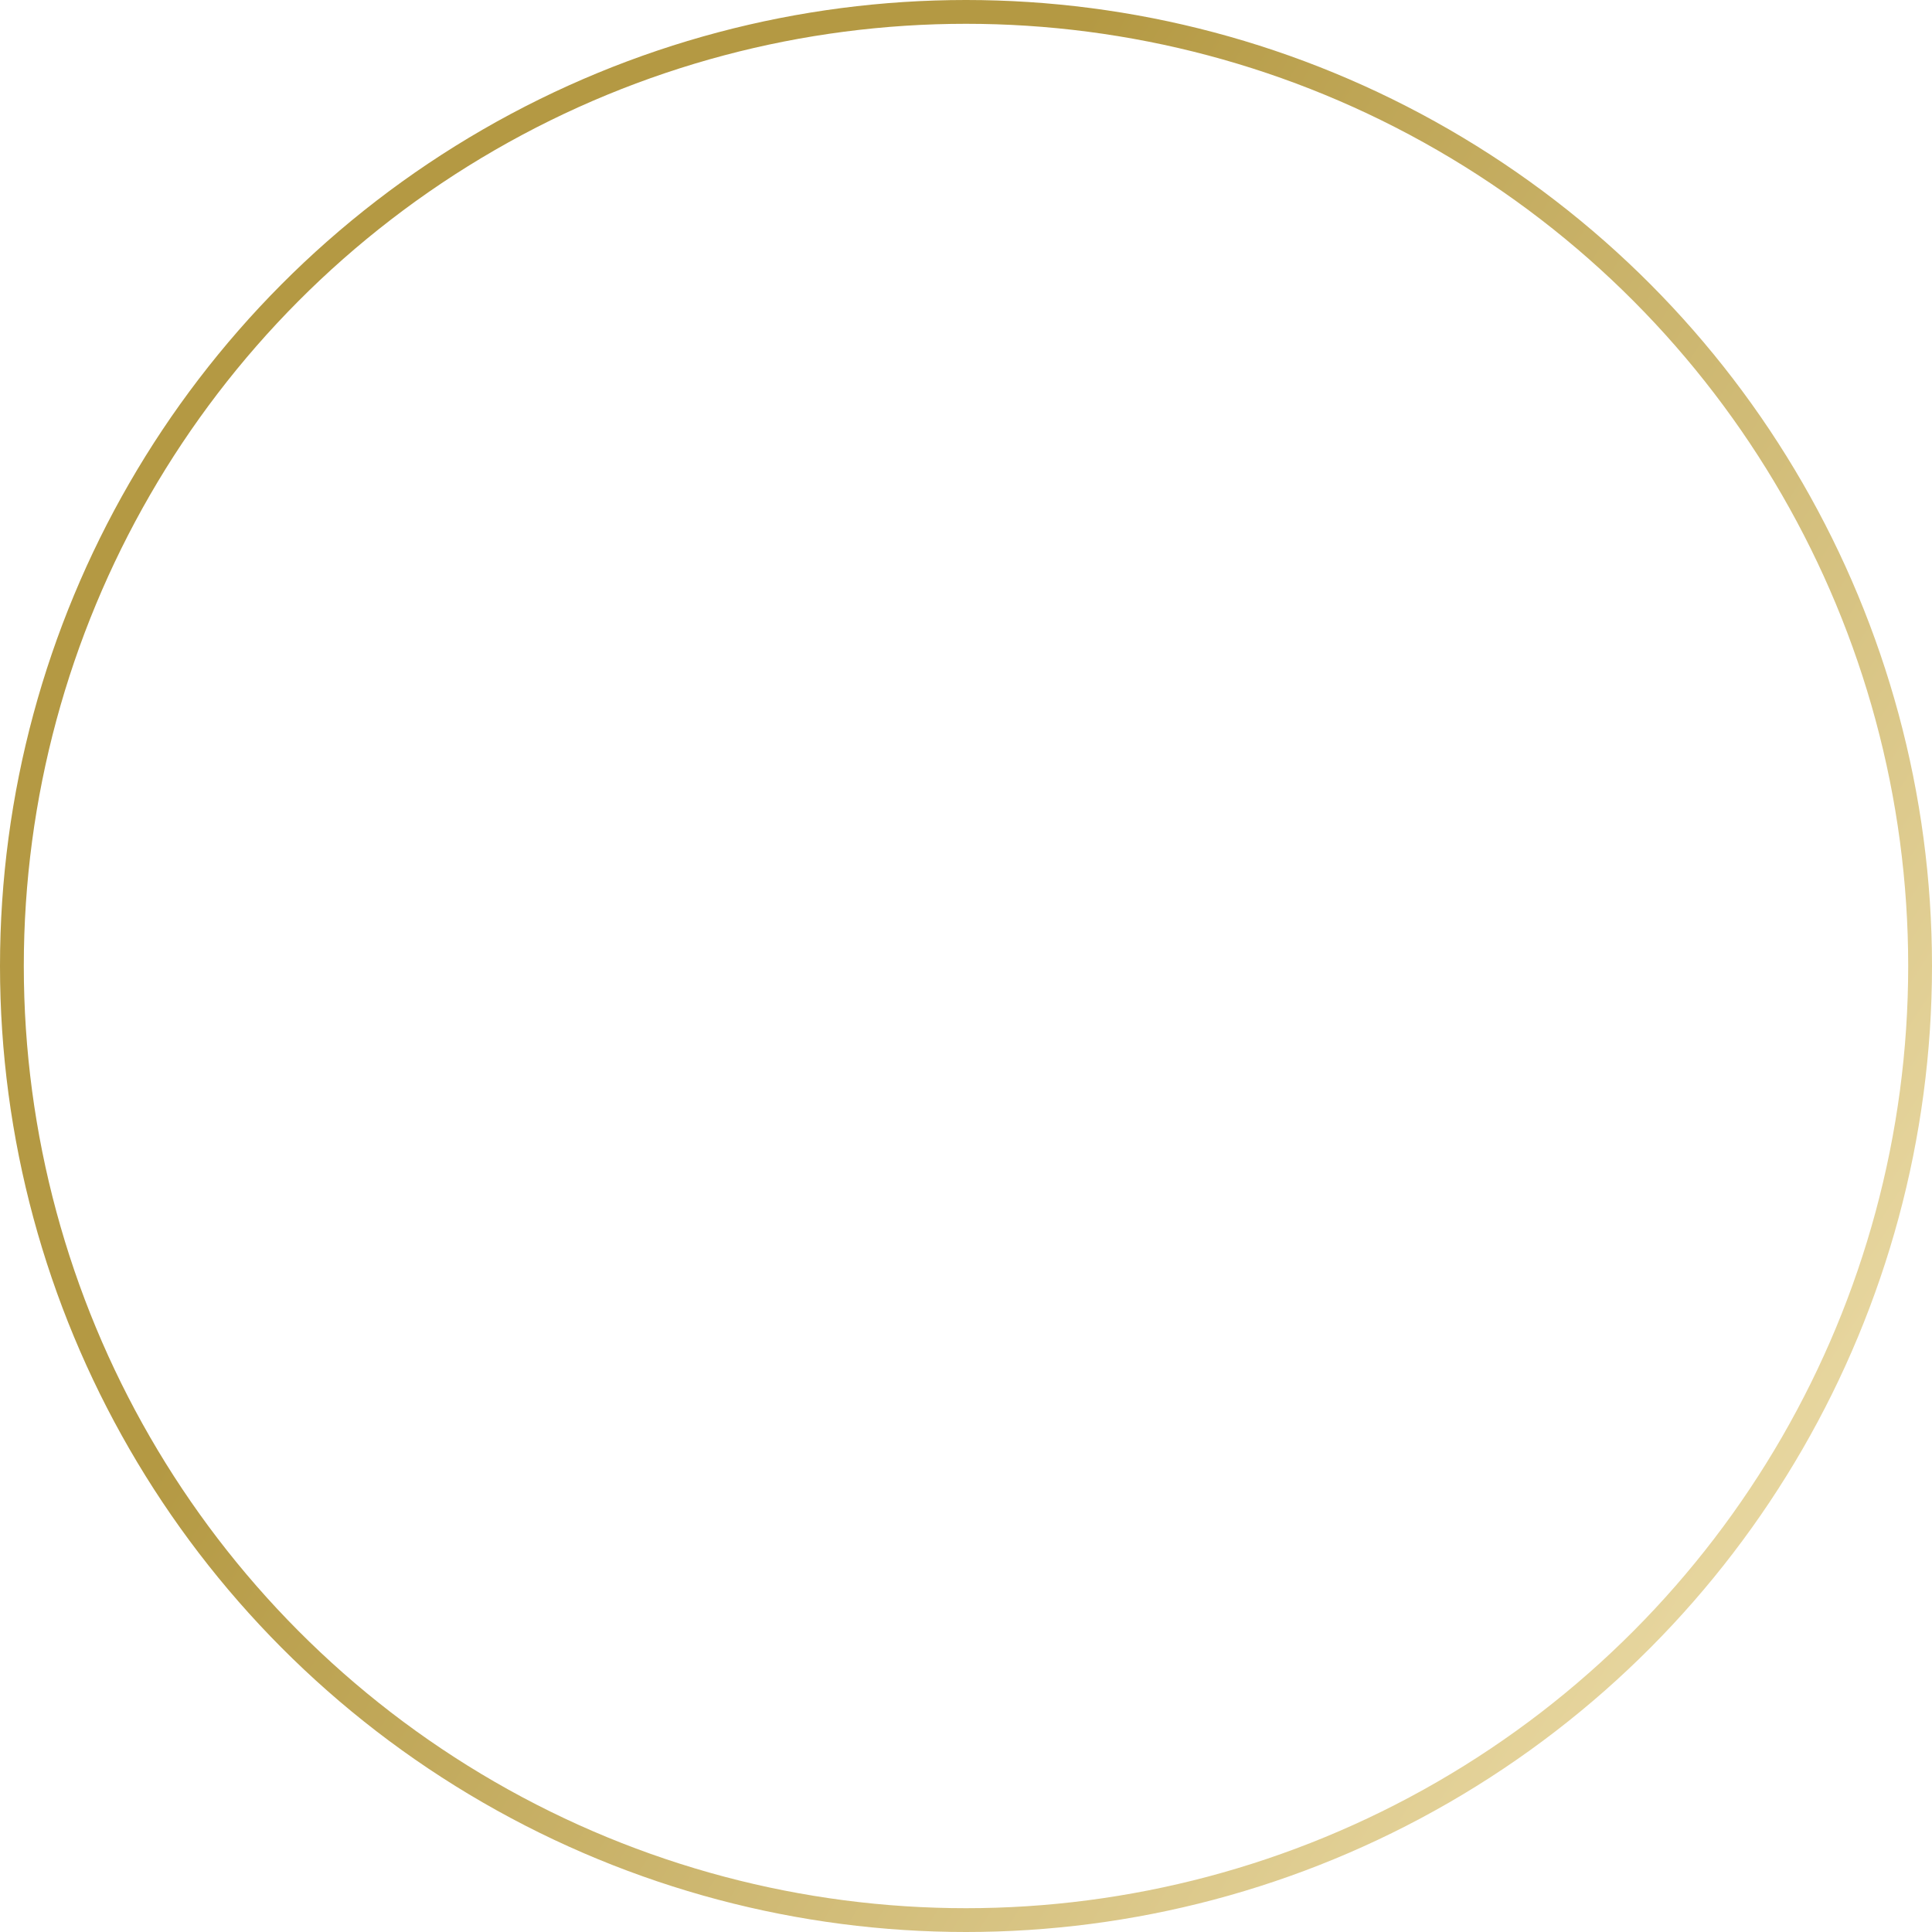 <svg width="487" height="487" viewBox="0 0 487 487" fill="none" xmlns="http://www.w3.org/2000/svg">
<circle cx="243.5" cy="243.5" r="240.5" stroke="url(#paint0_linear_1_235)" stroke-width="6"/>
<defs>
<linearGradient id="paint0_linear_1_235" x1="177.5" y1="154.5" x2="500.367" y2="361.637" gradientUnits="userSpaceOnUse">
<stop stop-color="#B49943"/>
<stop offset="1" stop-color="#ECDCA8"/>
</linearGradient>
</defs>
</svg>
